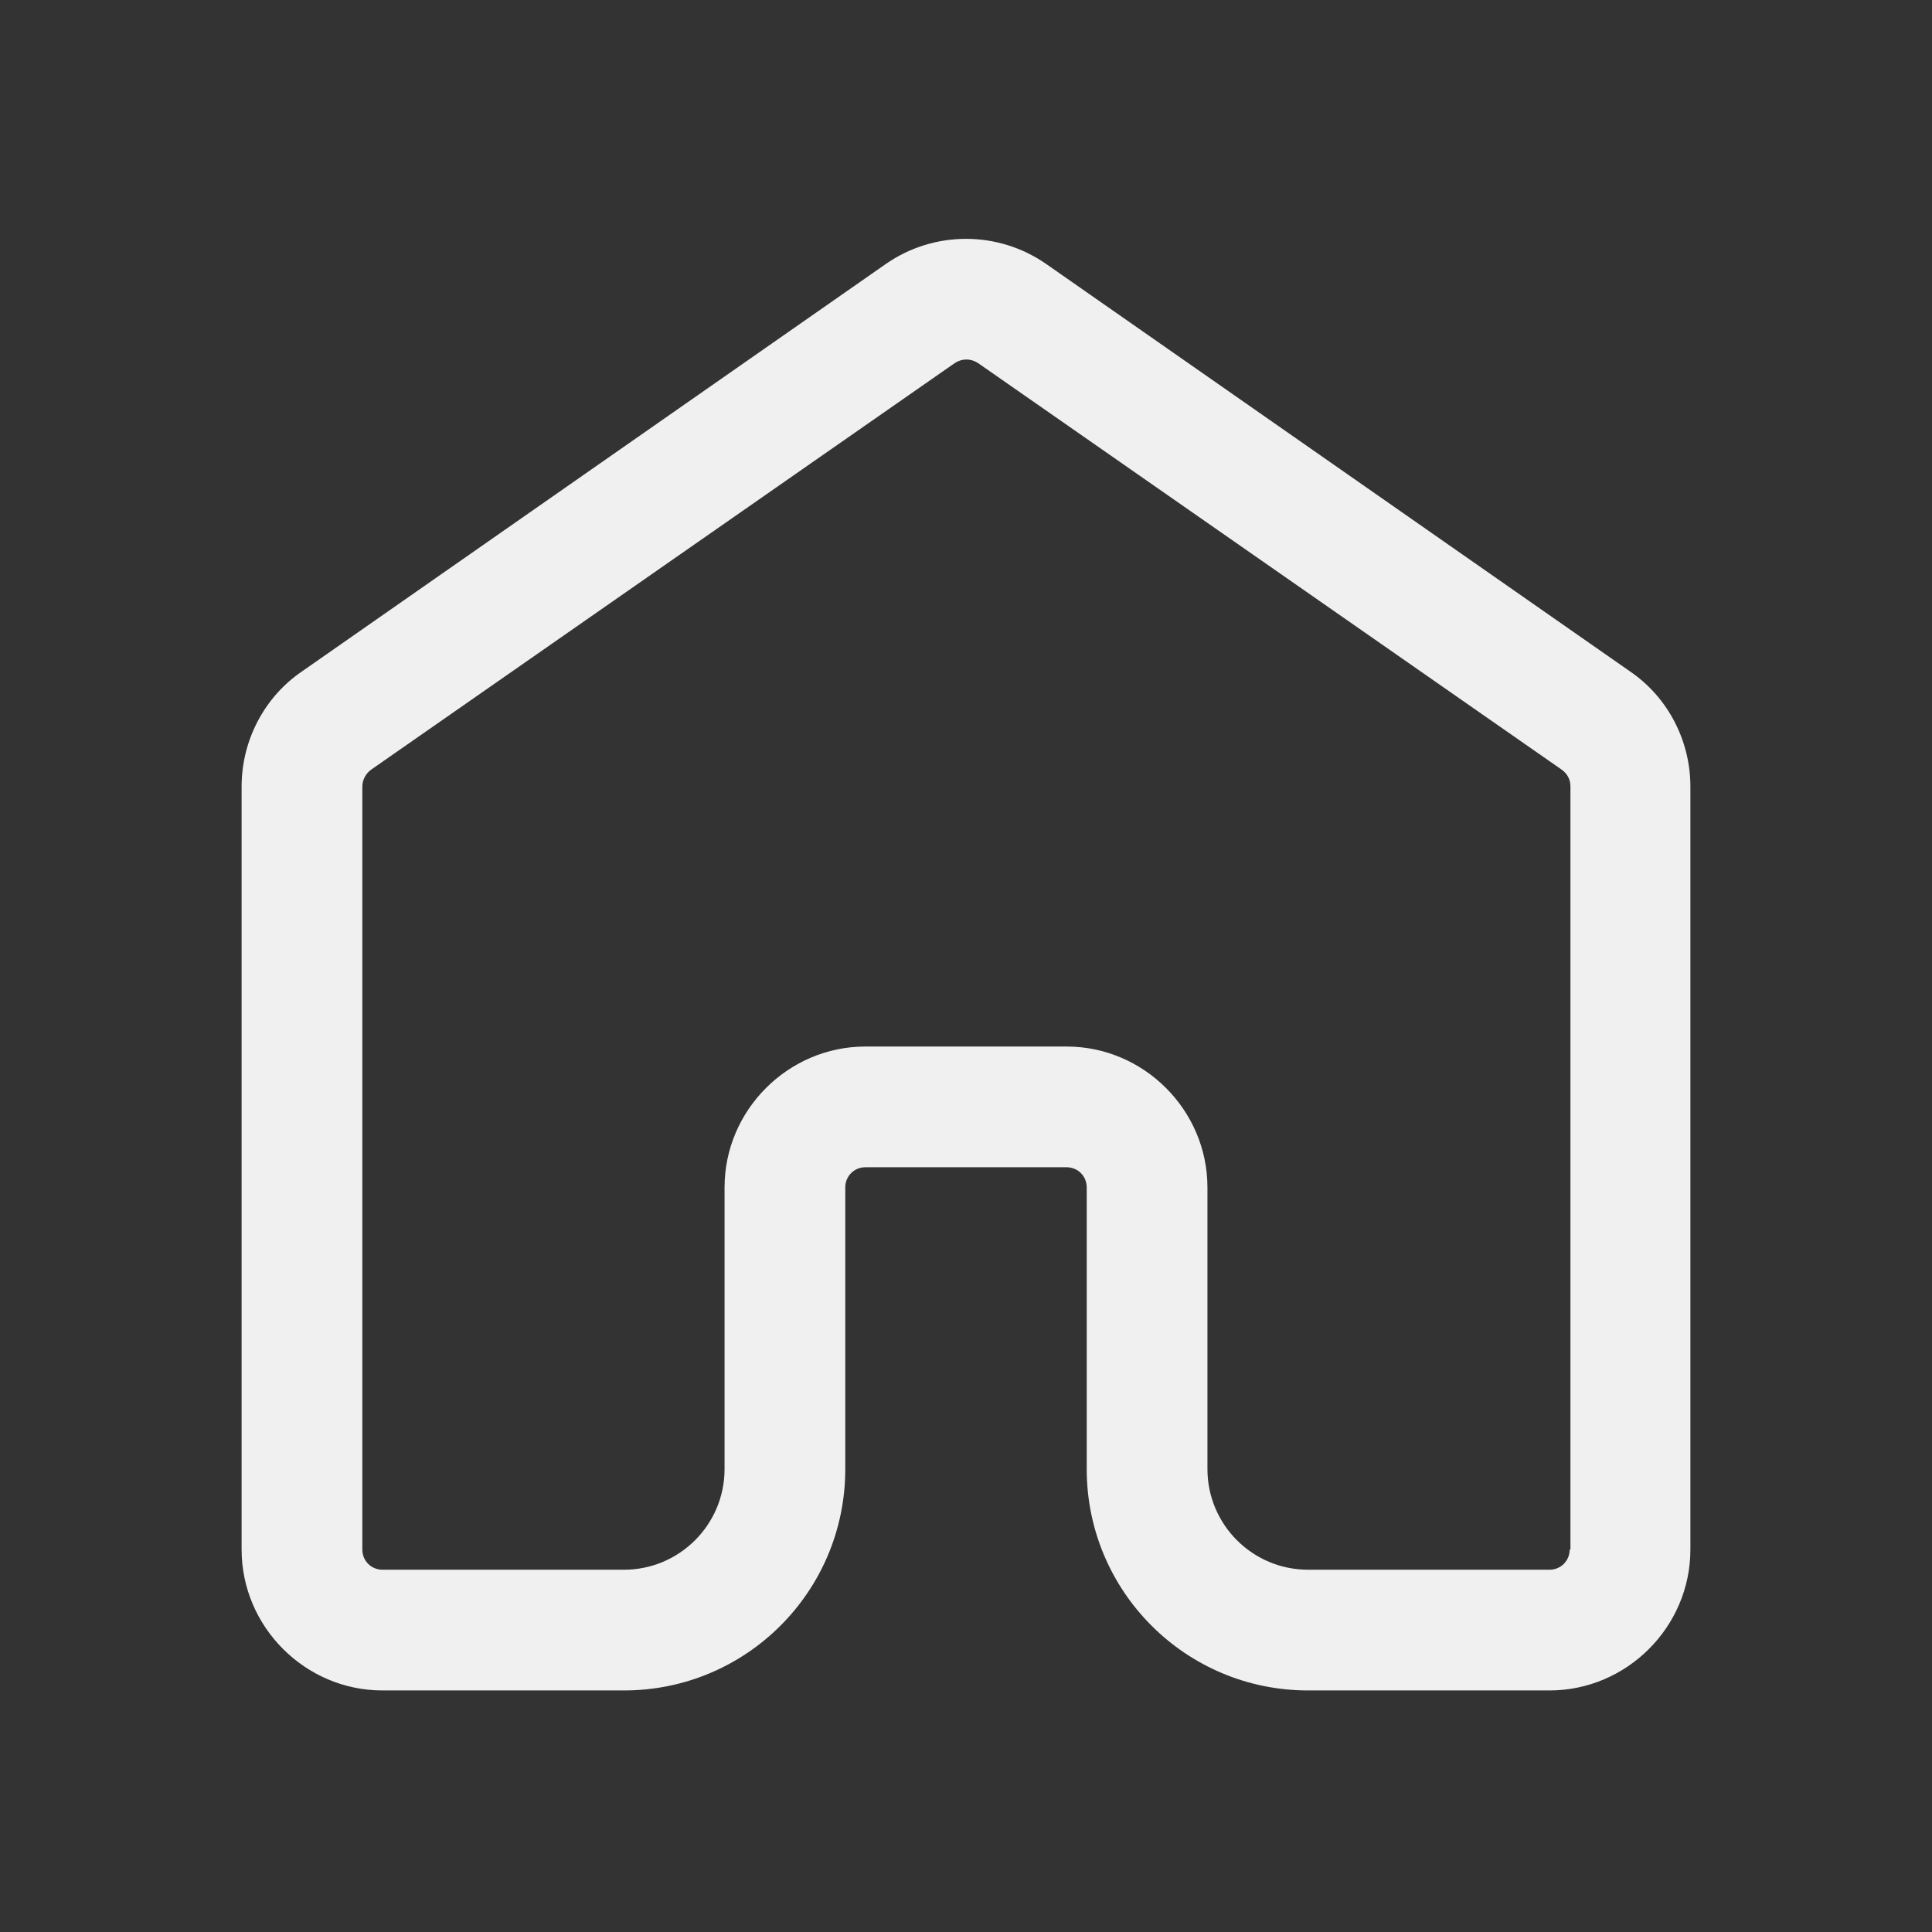 <svg width="35" height="35" viewBox="0 0 35 35" fill="none" xmlns="http://www.w3.org/2000/svg">
<rect x="0" y="0" width="35" height="35" fill="#333333" stroke="none"/>
<g clip-path="url(#clip0_319_2679)">
<mask id="mask0_319_2679" style="mask-type:luminance" maskUnits="userSpaceOnUse" x="0" y="0" width="35" height="35">
<path d="M0 0H35V35H0V0Z" fill="white"/>
</mask>
<g mask="url(#mask0_319_2679)">
<mask id="mask1_319_2679" style="mask-type:luminance" maskUnits="userSpaceOnUse" x="0" y="0" width="35" height="35">
<path d="M0 0H35V35H0V0Z" fill="white"/>
</mask>
<g mask="url(#mask1_319_2679)">
<path d="M29.529 12.163L18.958 4.786C18.083 4.174 16.917 4.174 16.042 4.786L5.471 12.163C4.785 12.63 4.377 13.418 4.377 14.249V28.072C4.377 29.472 5.529 30.624 6.929 30.624H11.303C13.52 30.624 15.313 28.831 15.313 26.614V21.511C15.313 21.307 15.473 21.146 15.677 21.146H19.323C19.527 21.146 19.687 21.307 19.687 21.511V26.614C19.687 28.831 21.481 30.624 23.697 30.624H28.071C29.471 30.624 30.623 29.472 30.623 28.072V14.249C30.623 13.418 30.215 12.63 29.529 12.163H29.529ZM28.436 28.072C28.436 28.276 28.275 28.437 28.071 28.437H23.697C22.691 28.437 21.874 27.62 21.874 26.614V21.511C21.874 20.111 20.722 18.959 19.323 18.959H15.677C14.278 18.959 13.126 20.111 13.126 21.511V26.614C13.126 27.62 12.309 28.437 11.303 28.437H6.929C6.725 28.437 6.564 28.276 6.564 28.072V14.249C6.564 14.133 6.623 14.015 6.725 13.942L17.296 6.578C17.427 6.491 17.588 6.491 17.719 6.578L28.29 13.942C28.392 14.015 28.45 14.118 28.45 14.249V28.072H28.436L28.436 28.072Z" fill="#F0F0F0"/>
</g>
</g>
</g>
<defs>
<clipPath id="clip0_319_2679">
<rect width="35" height="35" fill="white"/>
</clipPath>
</defs>
</svg>
